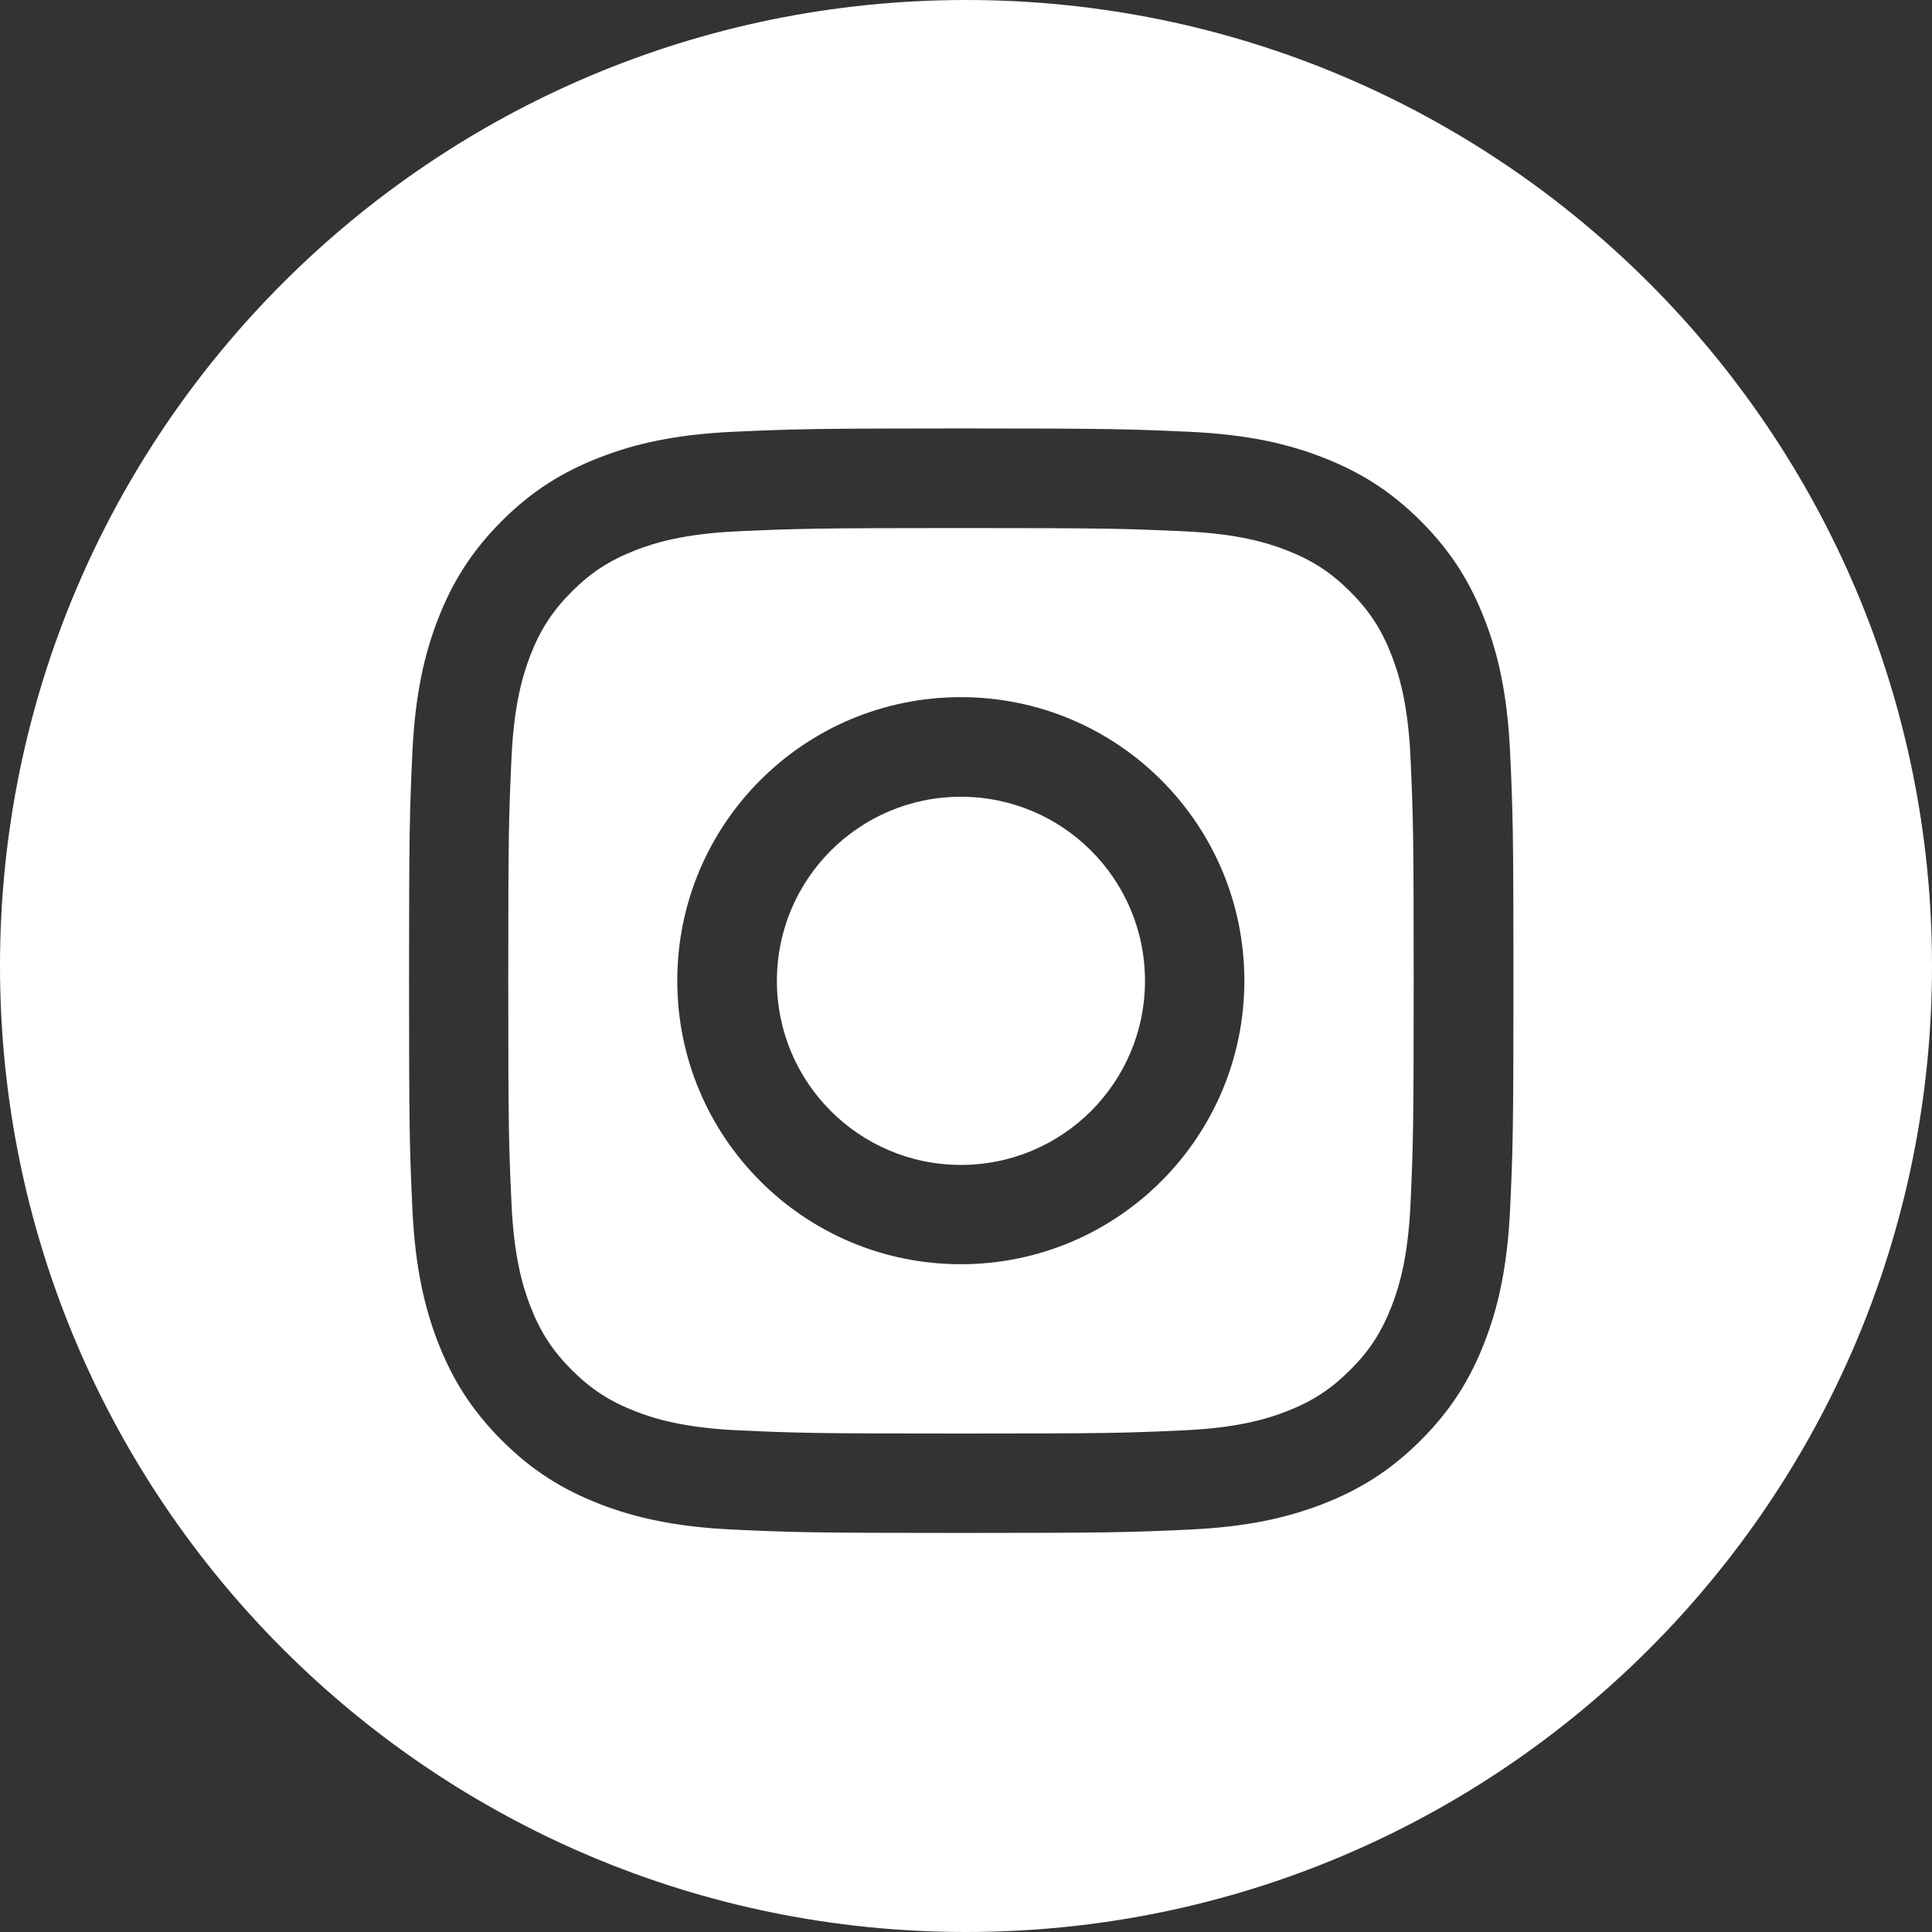 <svg width="25" height="25" viewBox="0 0 25 25" fill="none" xmlns="http://www.w3.org/2000/svg">
<rect x="0" y="0" width="25" height="25" fill="#333333" stroke="none"/>
<path fill-rule="evenodd" clip-rule="evenodd" d="M0 12.499C0 5.596 5.597 0 12.501 0C19.403 0 25 5.596 25 12.499C25 19.404 19.404 25 12.501 25C5.597 25 0 19.404 0 12.499ZM9.493 5.587C10.255 5.553 10.498 5.544 12.439 5.544C14.38 5.544 14.622 5.553 15.385 5.587C16.145 5.622 16.665 5.743 17.119 5.92C17.589 6.103 17.988 6.346 18.385 6.743C18.783 7.141 19.026 7.54 19.209 8.01C19.386 8.464 19.506 8.984 19.541 9.744C19.576 10.506 19.584 10.749 19.584 12.69C19.584 14.631 19.576 14.874 19.541 15.636C19.506 16.397 19.386 16.916 19.209 17.371C19.026 17.841 18.783 18.239 18.385 18.637C17.988 19.034 17.589 19.278 17.119 19.461C16.665 19.637 16.145 19.758 15.385 19.793C14.622 19.828 14.38 19.836 12.439 19.836C10.498 19.836 10.255 19.828 9.493 19.793C8.732 19.758 8.213 19.637 7.758 19.461C7.288 19.278 6.889 19.034 6.492 18.637C6.095 18.239 5.851 17.841 5.668 17.371C5.492 16.916 5.371 16.397 5.336 15.636C5.301 14.874 5.293 14.631 5.293 12.69C5.293 10.749 5.301 10.506 5.336 9.744C5.371 8.984 5.492 8.464 5.668 8.01C5.851 7.54 6.095 7.141 6.492 6.743C6.889 6.346 7.288 6.103 7.758 5.92C8.213 5.743 8.732 5.622 9.493 5.587Z" fill="white"/>
<path fill-rule="evenodd" clip-rule="evenodd" d="M12.435 6.833C14.343 6.833 14.569 6.841 15.323 6.875C16.02 6.907 16.398 7.023 16.65 7.121C16.983 7.251 17.221 7.406 17.471 7.655C17.721 7.905 17.876 8.144 18.006 8.477C18.104 8.729 18.22 9.107 18.252 9.804C18.286 10.558 18.293 10.784 18.293 12.692C18.293 14.6 18.286 14.825 18.252 15.579C18.22 16.276 18.104 16.654 18.006 16.906C17.876 17.239 17.721 17.478 17.471 17.728C17.221 17.977 16.983 18.132 16.65 18.262C16.398 18.36 16.02 18.476 15.323 18.508C14.57 18.543 14.343 18.55 12.435 18.55C10.527 18.55 10.301 18.543 9.548 18.508C8.851 18.476 8.473 18.36 8.221 18.262C7.888 18.132 7.649 17.977 7.399 17.728C7.15 17.478 6.994 17.239 6.864 16.906C6.767 16.654 6.651 16.276 6.619 15.579C6.584 14.825 6.577 14.6 6.577 12.692C6.577 10.784 6.584 10.558 6.619 9.804C6.651 9.107 6.767 8.729 6.864 8.477C6.994 8.144 7.15 7.905 7.399 7.655C7.649 7.406 7.888 7.251 8.221 7.121C8.473 7.023 8.851 6.907 9.548 6.875C10.302 6.841 10.527 6.833 12.435 6.833ZM12.433 9.021C10.406 9.021 8.764 10.663 8.764 12.69C8.764 14.716 10.406 16.359 12.433 16.359C14.46 16.359 16.102 14.716 16.102 12.69C16.102 10.663 14.46 9.021 12.433 9.021ZM10.053 12.692C10.053 14.008 11.119 15.074 12.434 15.074C13.75 15.074 14.816 14.008 14.816 12.692C14.816 11.376 13.75 10.31 12.434 10.31C11.119 10.31 10.053 11.376 10.053 12.692Z" fill="white"/>
</svg>
